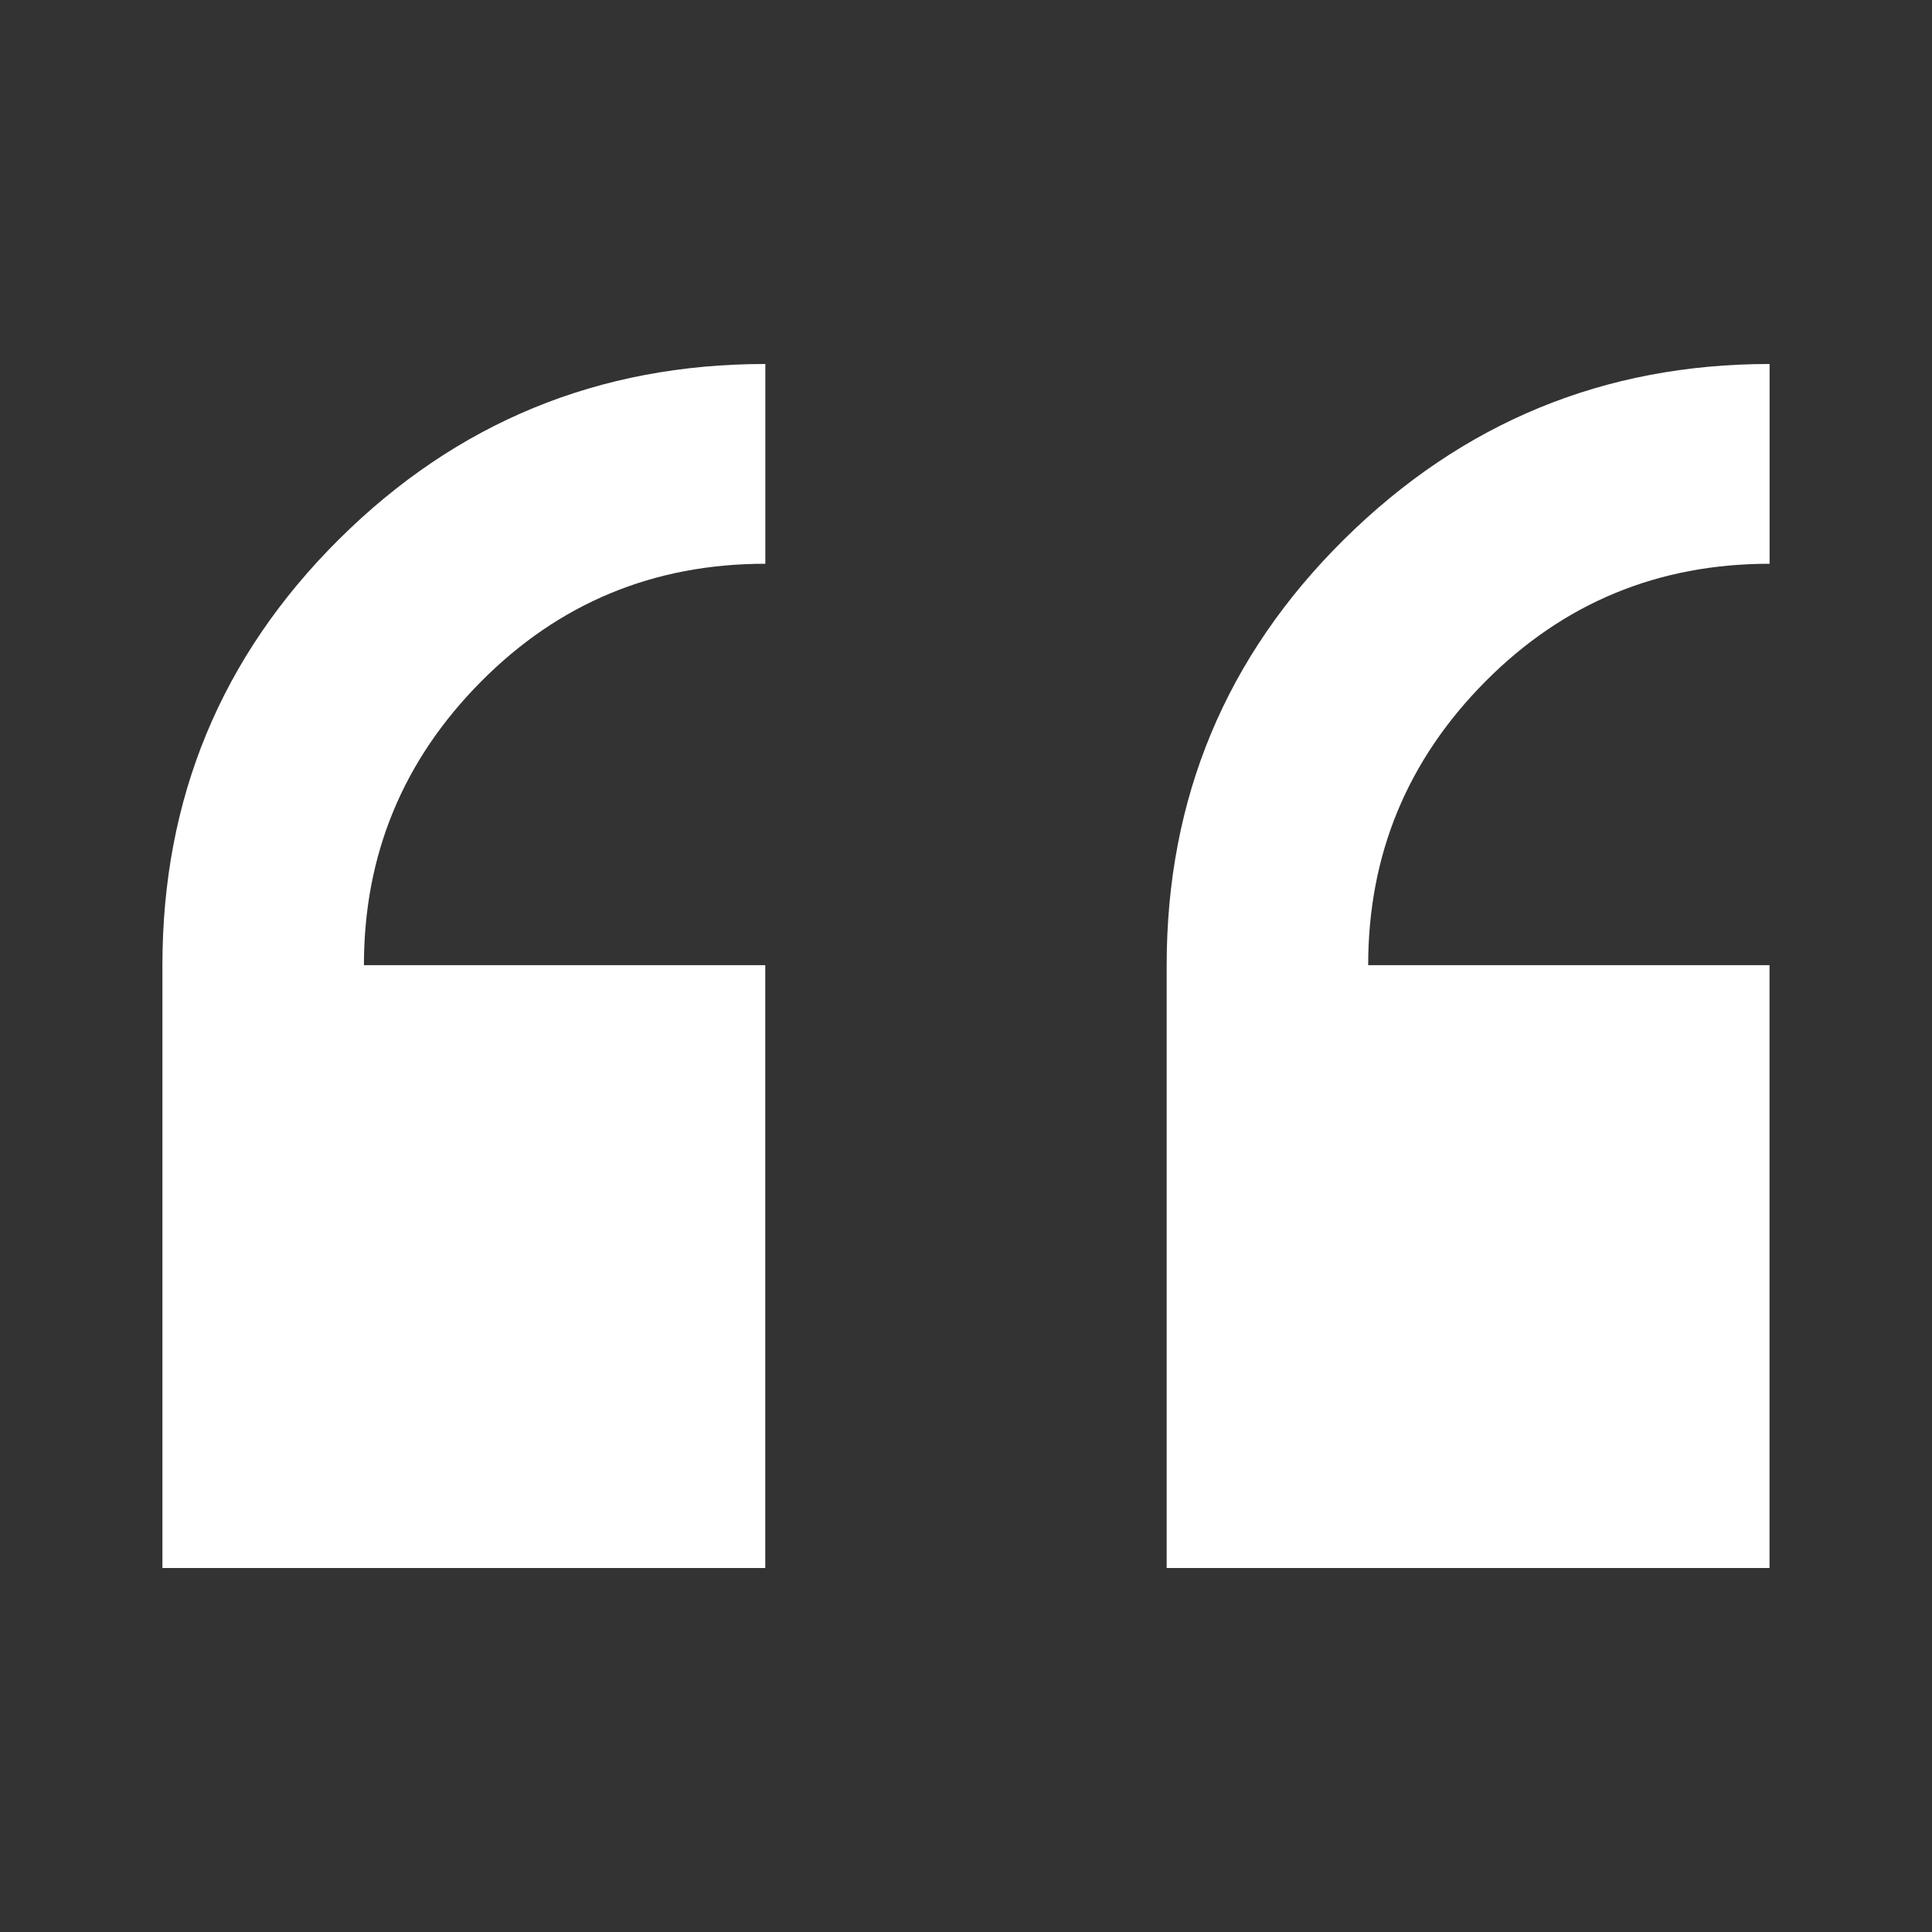 <?xml version="1.0" encoding="utf-8"?>
<!-- Generator: Adobe Illustrator 17.0.0, SVG Export Plug-In . SVG Version: 6.00 Build 0)  -->
<!DOCTYPE svg PUBLIC "-//W3C//DTD SVG 1.1//EN" "http://www.w3.org/Graphics/SVG/1.1/DTD/svg11.dtd">
<svg version="1.1" id="Layer_1" xmlns="http://www.w3.org/2000/svg" xmlns:xlink="http://www.w3.org/1999/xlink" x="0px" y="0px"
	 width="30px" height="30px" viewBox="0 0 30 30" enable-background="new 0 0 30 30" xml:space="preserve">
<rect x="0" y="0" width="30" height="30" fill="#333333" stroke="none"/>
<path fill="#FFFFFF" d="M27.478,24.348h-9.362v-9.362c0-2.59,0.918-4.793,2.753-6.609s4.038-2.725,6.609-2.725v3.102
	c-1.733,0-3.205,0.61-4.416,1.831s-1.817,2.688-1.817,4.402h6.232V24.348z M11.884,24.348H2.522v-9.362
	c0-2.59,0.913-4.793,2.739-6.609s4.034-2.725,6.623-2.725v3.102c-1.733,0-3.205,0.61-4.416,1.831s-1.817,2.688-1.817,4.402h6.232
	V24.348z"/>
</svg>
